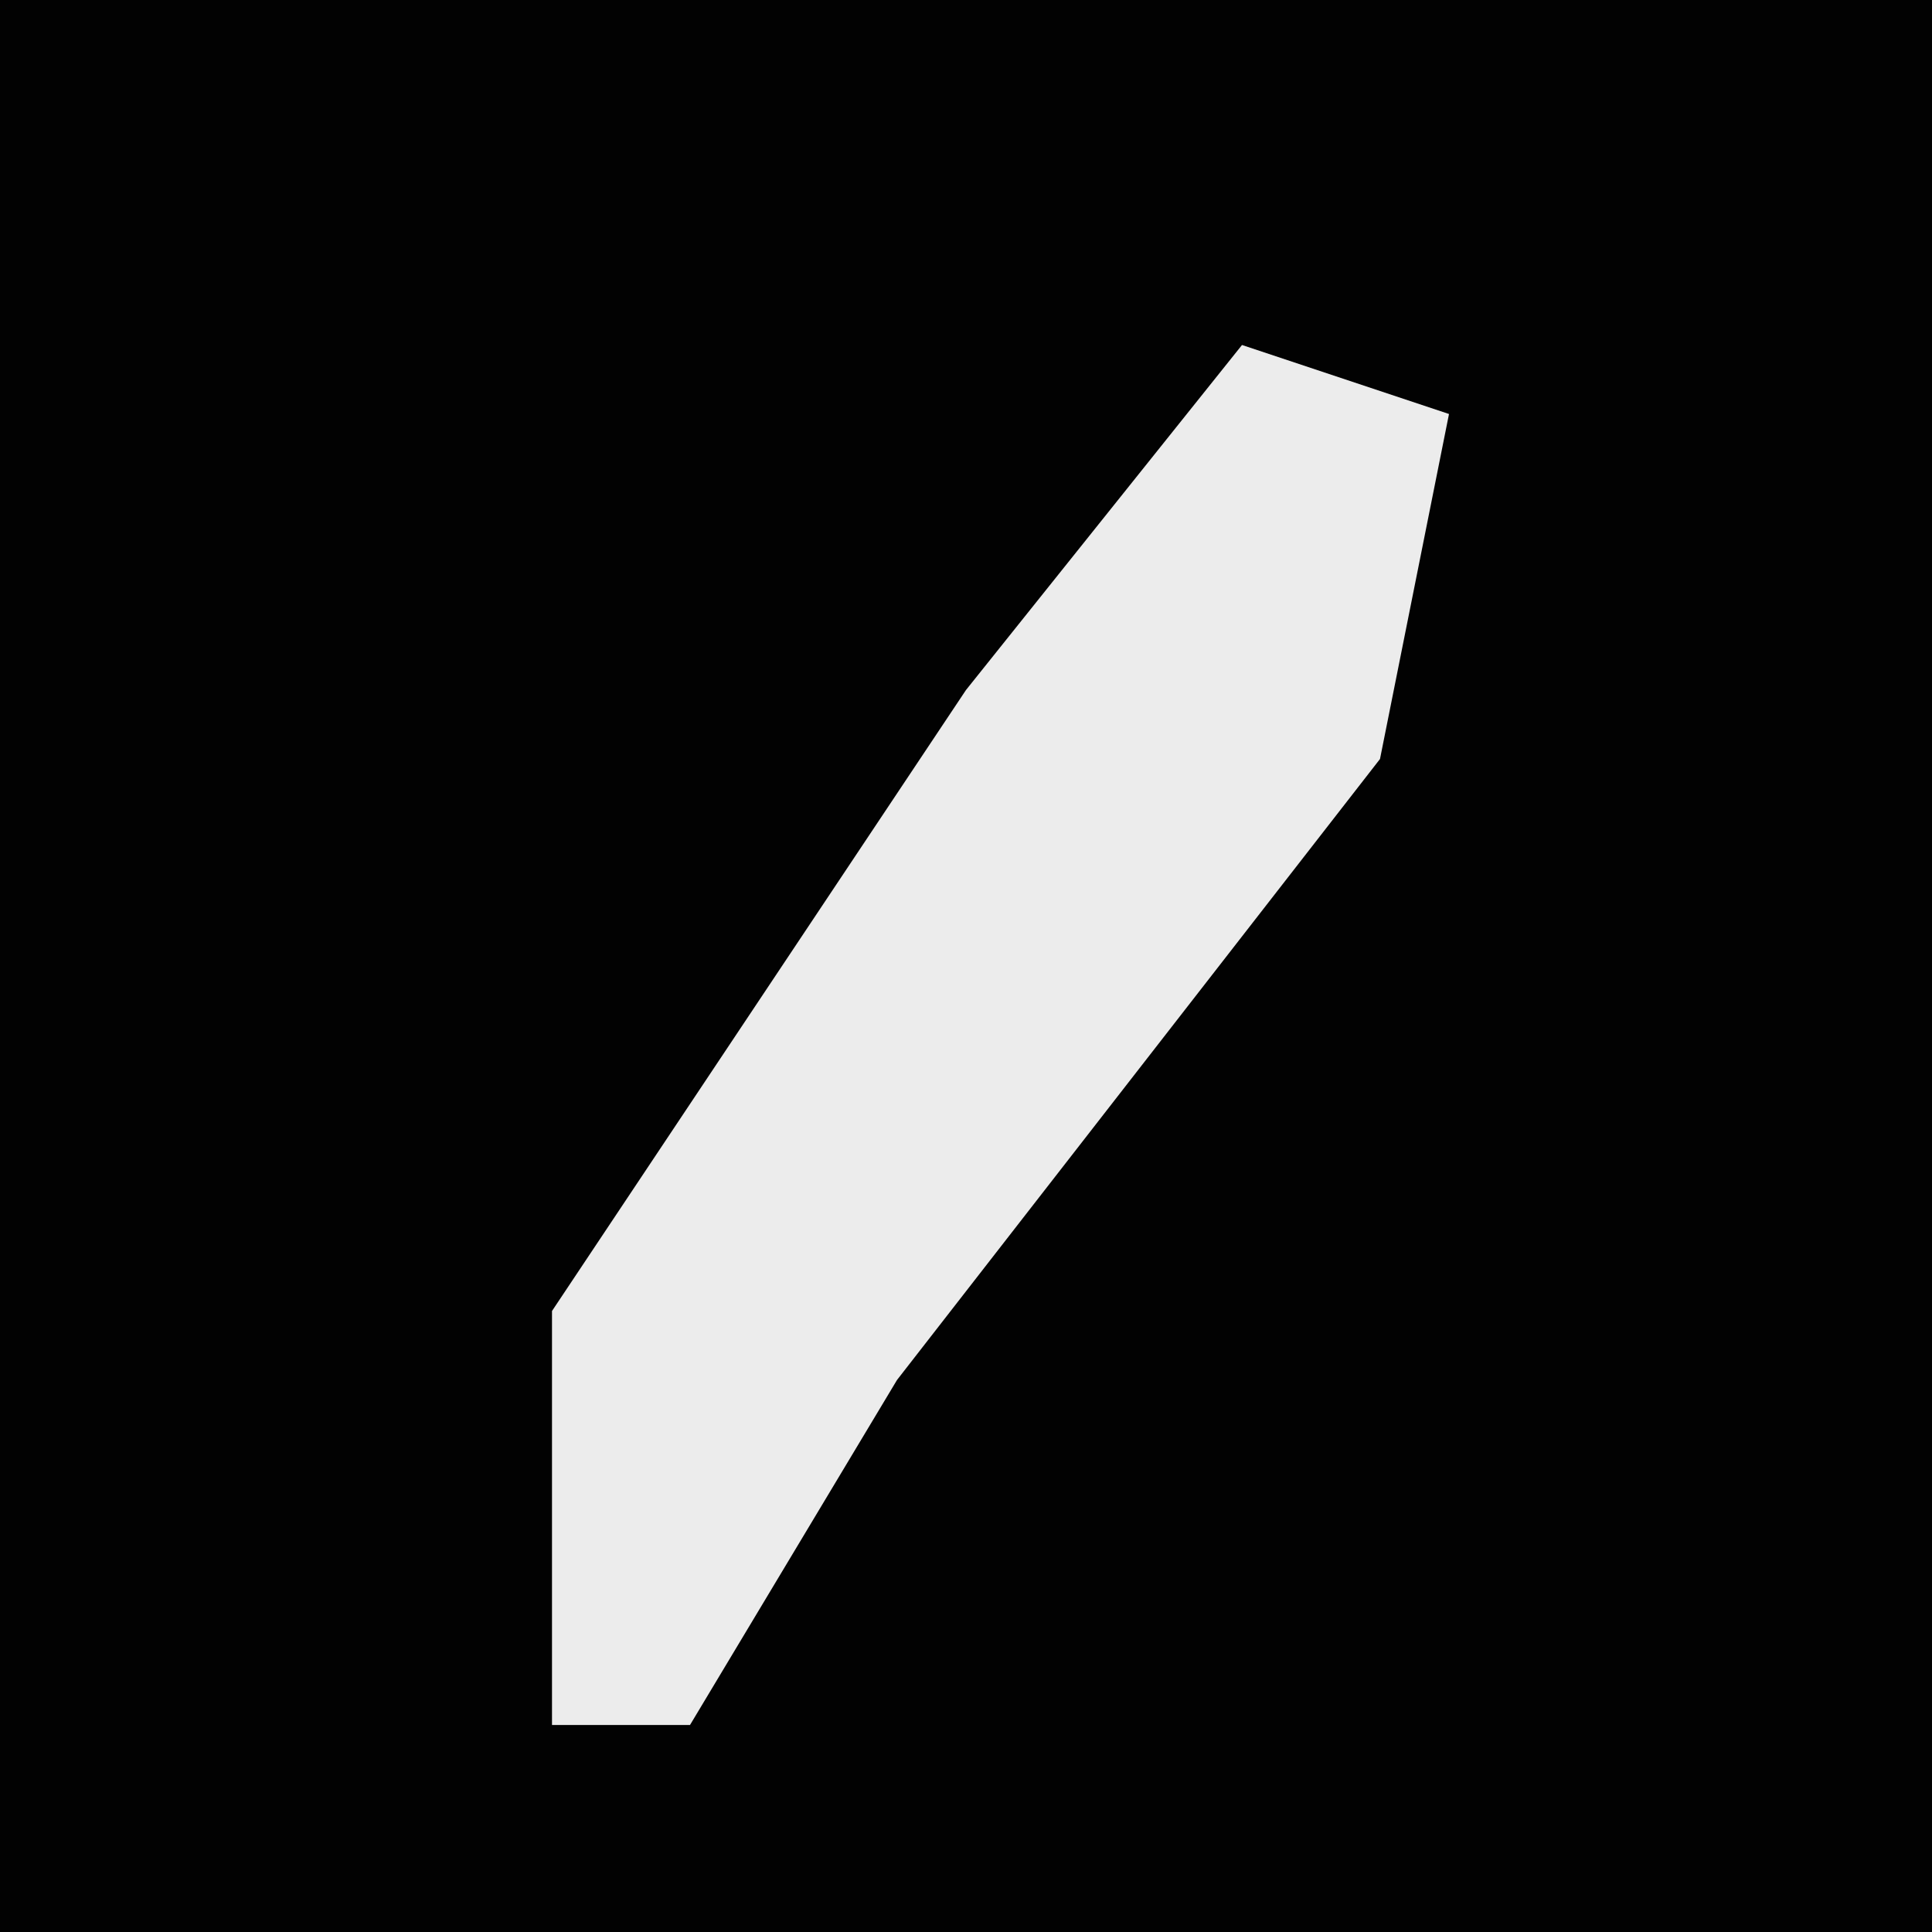 <?xml version="1.0" encoding="UTF-8"?>
<svg version="1.1" xmlns="http://www.w3.org/2000/svg" width="28" height="28">
<path d="M0,0 L28,0 L28,28 L0,28 Z " fill="#020202" transform="translate(0,0)"/>
<path d="M0,0 L3,1 L2,6 L-5,15 L-8,20 L-10,20 L-10,14 L-4,5 Z " fill="#ECECEC" transform="translate(18,5)"/>
</svg>
